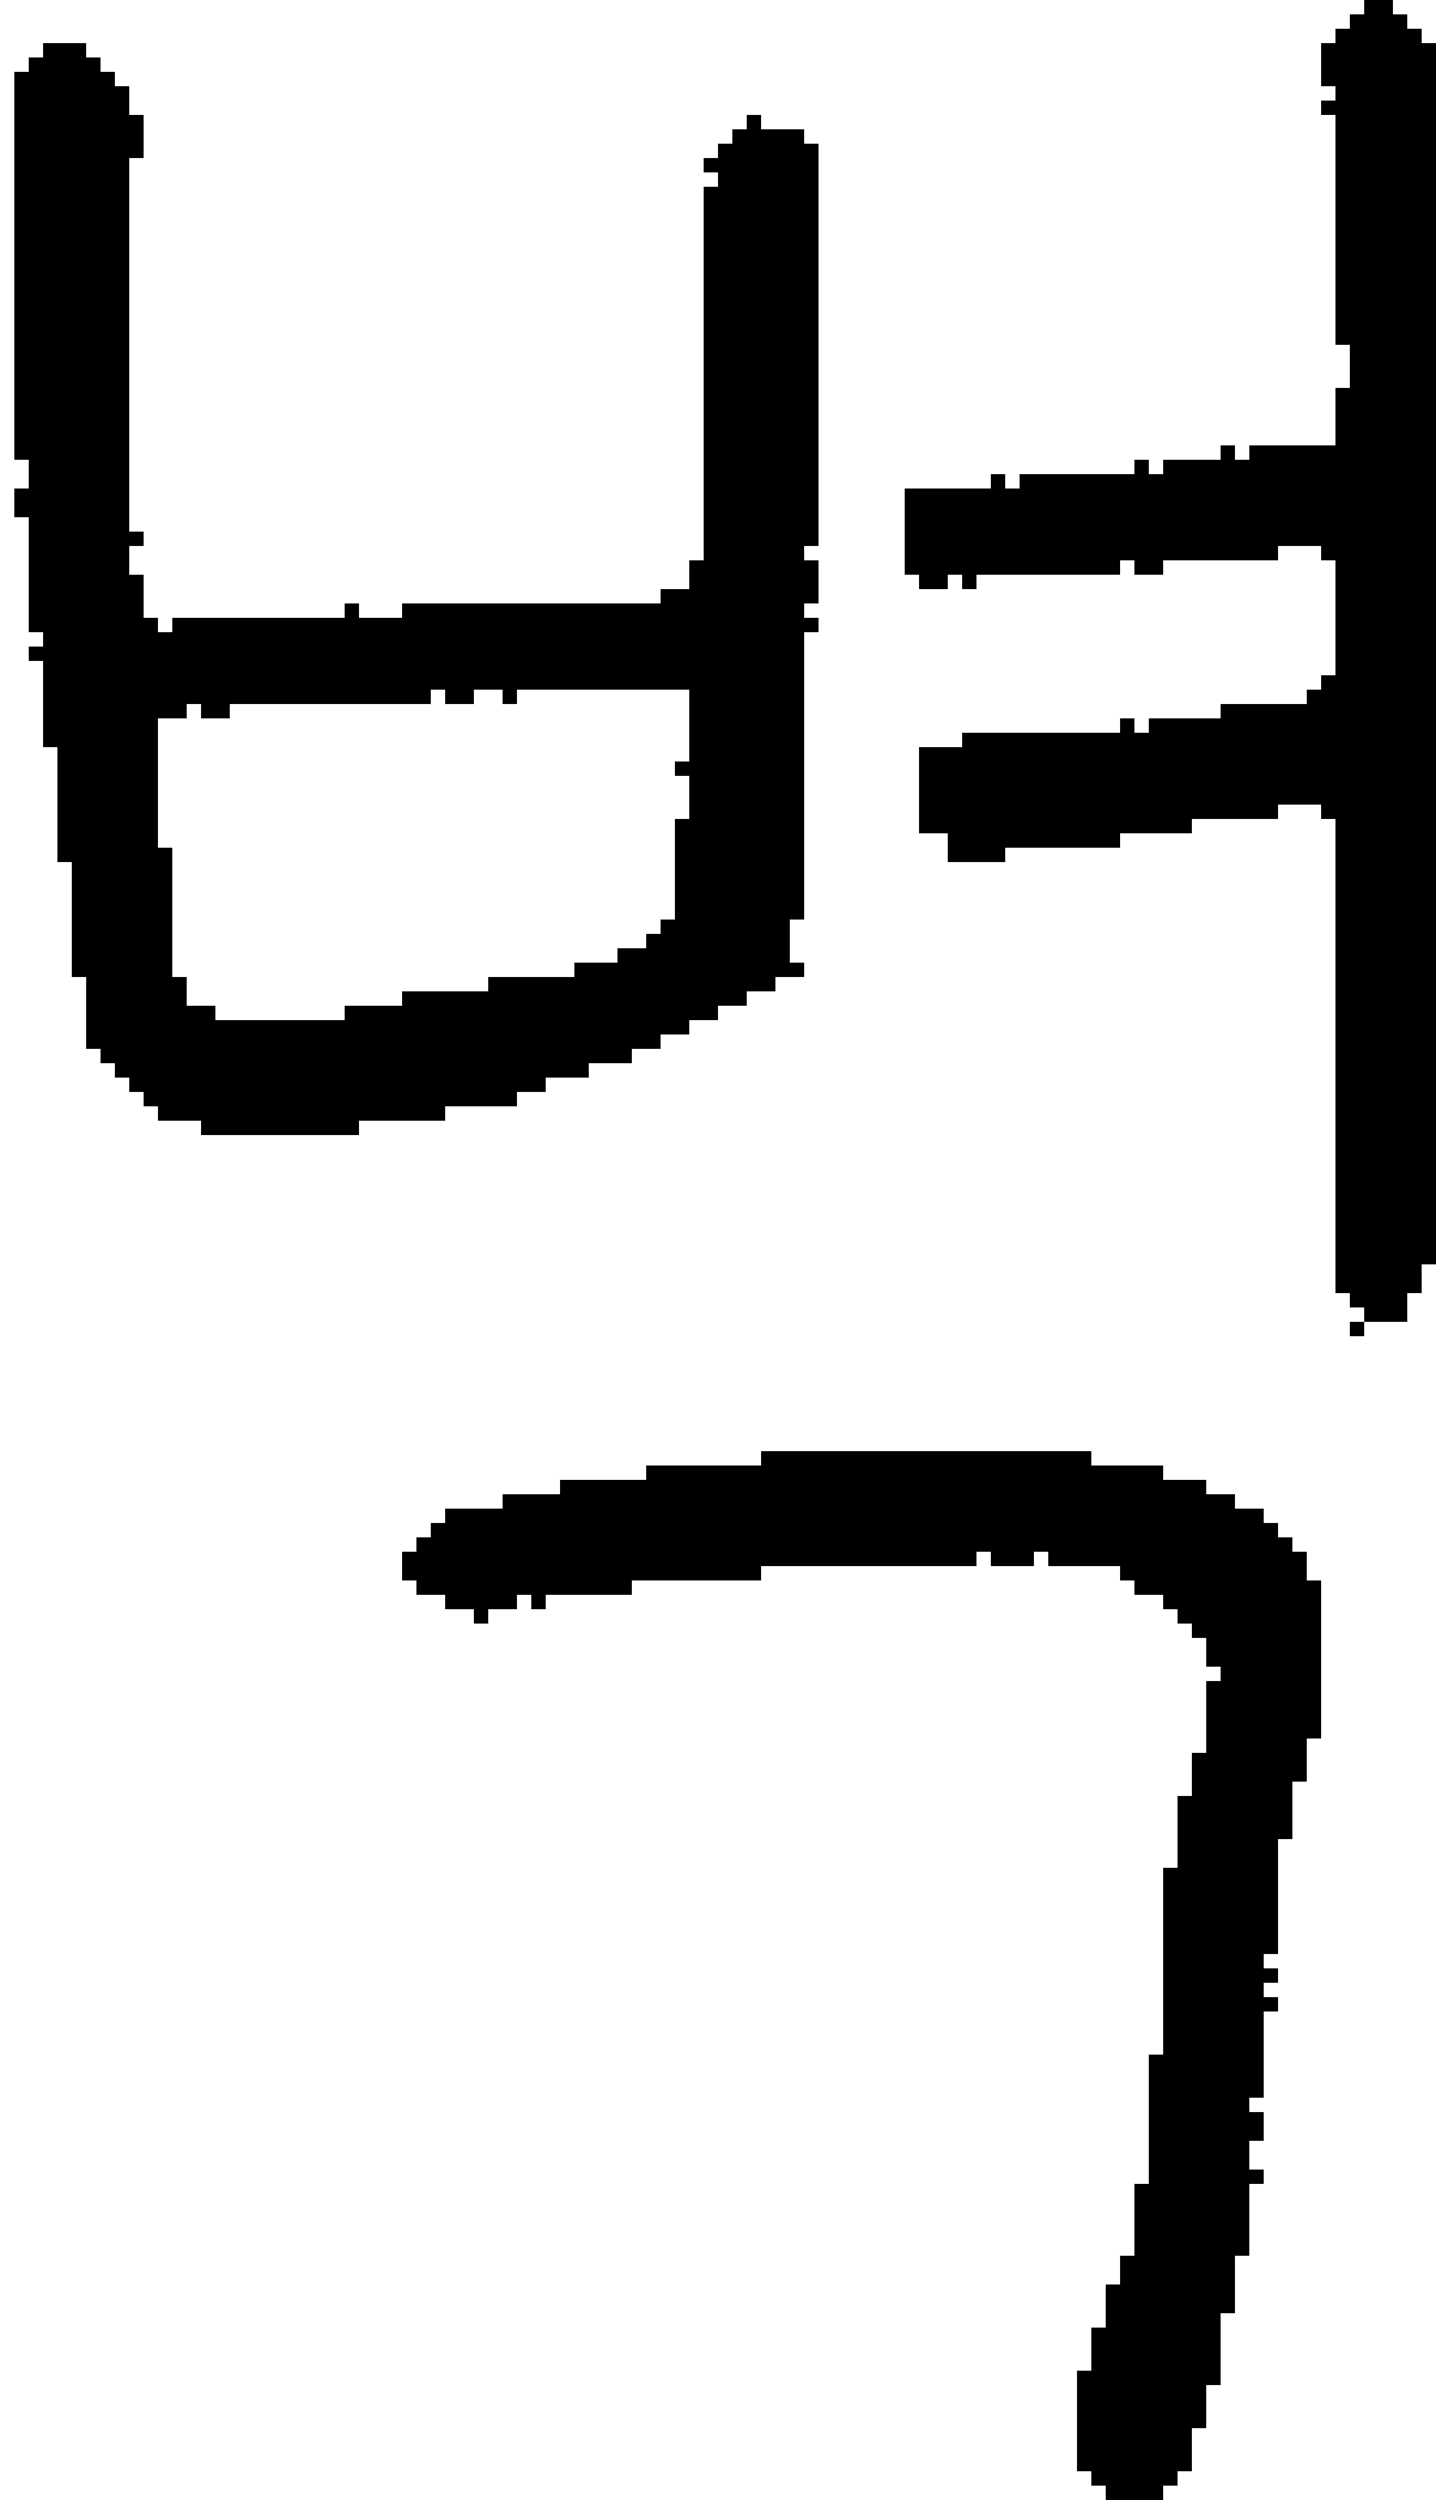 <?xml version="1.0" encoding="UTF-8" standalone="no"?>
<!DOCTYPE svg PUBLIC "-//W3C//DTD SVG 1.1//EN" 
  "http://www.w3.org/Graphics/SVG/1.1/DTD/svg11.dtd">
<svg width="100" height="174"
     xmlns="http://www.w3.org/2000/svg" version="1.1">
 <path d="  M 56,10  L 56,9  L 53,9  L 53,8  L 52,8  L 52,9  L 51,9  L 51,10  L 50,10  L 50,11  L 49,11  L 49,12  L 50,12  L 50,13  L 49,13  L 49,39  L 48,39  L 48,41  L 46,41  L 46,42  L 28,42  L 28,43  L 25,43  L 25,42  L 24,42  L 24,43  L 12,43  L 12,44  L 11,44  L 11,43  L 10,43  L 10,40  L 9,40  L 9,38  L 10,38  L 10,37  L 9,37  L 9,11  L 10,11  L 10,8  L 9,8  L 9,6  L 8,6  L 8,5  L 7,5  L 7,4  L 6,4  L 6,3  L 3,3  L 3,4  L 2,4  L 2,5  L 1,5  L 1,32  L 2,32  L 2,34  L 1,34  L 1,36  L 2,36  L 2,44  L 3,44  L 3,45  L 2,45  L 2,46  L 3,46  L 3,52  L 4,52  L 4,60  L 5,60  L 5,68  L 6,68  L 6,73  L 7,73  L 7,74  L 8,74  L 8,75  L 9,75  L 9,76  L 10,76  L 10,77  L 11,77  L 11,78  L 14,78  L 14,79  L 25,79  L 25,78  L 31,78  L 31,77  L 36,77  L 36,76  L 38,76  L 38,75  L 41,75  L 41,74  L 44,74  L 44,73  L 46,73  L 46,72  L 48,72  L 48,71  L 50,71  L 50,70  L 52,70  L 52,69  L 54,69  L 54,68  L 56,68  L 56,67  L 55,67  L 55,64  L 56,64  L 56,44  L 57,44  L 57,43  L 56,43  L 56,42  L 57,42  L 57,39  L 56,39  L 56,38  L 57,38  L 57,10  Z  M 28,69  L 28,70  L 24,70  L 24,71  L 15,71  L 15,70  L 13,70  L 13,68  L 12,68  L 12,59  L 11,59  L 11,50  L 13,50  L 13,49  L 14,49  L 14,50  L 16,50  L 16,49  L 30,49  L 30,48  L 31,48  L 31,49  L 33,49  L 33,48  L 35,48  L 35,49  L 36,49  L 36,48  L 48,48  L 48,53  L 47,53  L 47,54  L 48,54  L 48,57  L 47,57  L 47,64  L 46,64  L 46,65  L 45,65  L 45,66  L 43,66  L 43,67  L 40,67  L 40,68  L 34,68  L 34,69  Z  " style="fill:rgb(0, 0, 0); fill-opacity:1.000; stroke:none;" />
 <path d="  M 44,111  L 44,110  L 53,110  L 53,109  L 68,109  L 68,108  L 69,108  L 69,109  L 72,109  L 72,108  L 73,108  L 73,109  L 78,109  L 78,110  L 79,110  L 79,111  L 81,111  L 81,112  L 82,112  L 82,113  L 83,113  L 83,114  L 84,114  L 84,116  L 85,116  L 85,117  L 84,117  L 84,122  L 83,122  L 83,125  L 82,125  L 82,130  L 81,130  L 81,143  L 80,143  L 80,152  L 79,152  L 79,157  L 78,157  L 78,159  L 77,159  L 77,162  L 76,162  L 76,165  L 75,165  L 75,172  L 76,172  L 76,173  L 77,173  L 77,174  L 81,174  L 81,173  L 82,173  L 82,172  L 83,172  L 83,169  L 84,169  L 84,166  L 85,166  L 85,161  L 86,161  L 86,157  L 87,157  L 87,152  L 88,152  L 88,151  L 87,151  L 87,149  L 88,149  L 88,147  L 87,147  L 87,146  L 88,146  L 88,140  L 89,140  L 89,139  L 88,139  L 88,138  L 89,138  L 89,137  L 88,137  L 88,136  L 89,136  L 89,128  L 90,128  L 90,124  L 91,124  L 91,121  L 92,121  L 92,110  L 91,110  L 91,108  L 90,108  L 90,107  L 89,107  L 89,106  L 88,106  L 88,105  L 86,105  L 86,104  L 84,104  L 84,103  L 81,103  L 81,102  L 76,102  L 76,101  L 53,101  L 53,102  L 45,102  L 45,103  L 39,103  L 39,104  L 35,104  L 35,105  L 31,105  L 31,106  L 30,106  L 30,107  L 29,107  L 29,108  L 28,108  L 28,110  L 29,110  L 29,111  L 31,111  L 31,112  L 33,112  L 33,113  L 34,113  L 34,112  L 36,112  L 36,111  L 37,111  L 37,112  L 38,112  L 38,111  Z  " style="fill:rgb(0, 0, 0); fill-opacity:1.000; stroke:none;" />
 <path d="  M 100,3  L 99,3  L 99,2  L 98,2  L 98,1  L 97,1  L 97,0  L 95,0  L 95,1  L 94,1  L 94,2  L 93,2  L 93,3  L 92,3  L 92,6  L 93,6  L 93,7  L 92,7  L 92,8  L 93,8  L 93,24  L 94,24  L 94,27  L 93,27  L 93,31  L 87,31  L 87,32  L 86,32  L 86,31  L 85,31  L 85,32  L 81,32  L 81,33  L 80,33  L 80,32  L 79,32  L 79,33  L 71,33  L 71,34  L 70,34  L 70,33  L 69,33  L 69,34  L 63,34  L 63,40  L 64,40  L 64,41  L 66,41  L 66,40  L 67,40  L 67,41  L 68,41  L 68,40  L 78,40  L 78,39  L 79,39  L 79,40  L 81,40  L 81,39  L 89,39  L 89,38  L 92,38  L 92,39  L 93,39  L 93,47  L 92,47  L 92,48  L 91,48  L 91,49  L 85,49  L 85,50  L 80,50  L 80,51  L 79,51  L 79,50  L 78,50  L 78,51  L 67,51  L 67,52  L 64,52  L 64,58  L 66,58  L 66,60  L 70,60  L 70,59  L 78,59  L 78,58  L 83,58  L 83,57  L 89,57  L 89,56  L 92,56  L 92,57  L 93,57  L 93,90  L 94,90  L 94,91  L 95,91  L 95,92  L 98,92  L 98,90  L 99,90  L 99,88  L 100,88  Z  " style="fill:rgb(0, 0, 0); fill-opacity:1.000; stroke:none;" />
 <path d="  M 94,93  L 95,93  L 95,92  L 94,92  Z  " style="fill:rgb(0, 0, 0); fill-opacity:1.000; stroke:none;" />
</svg>
